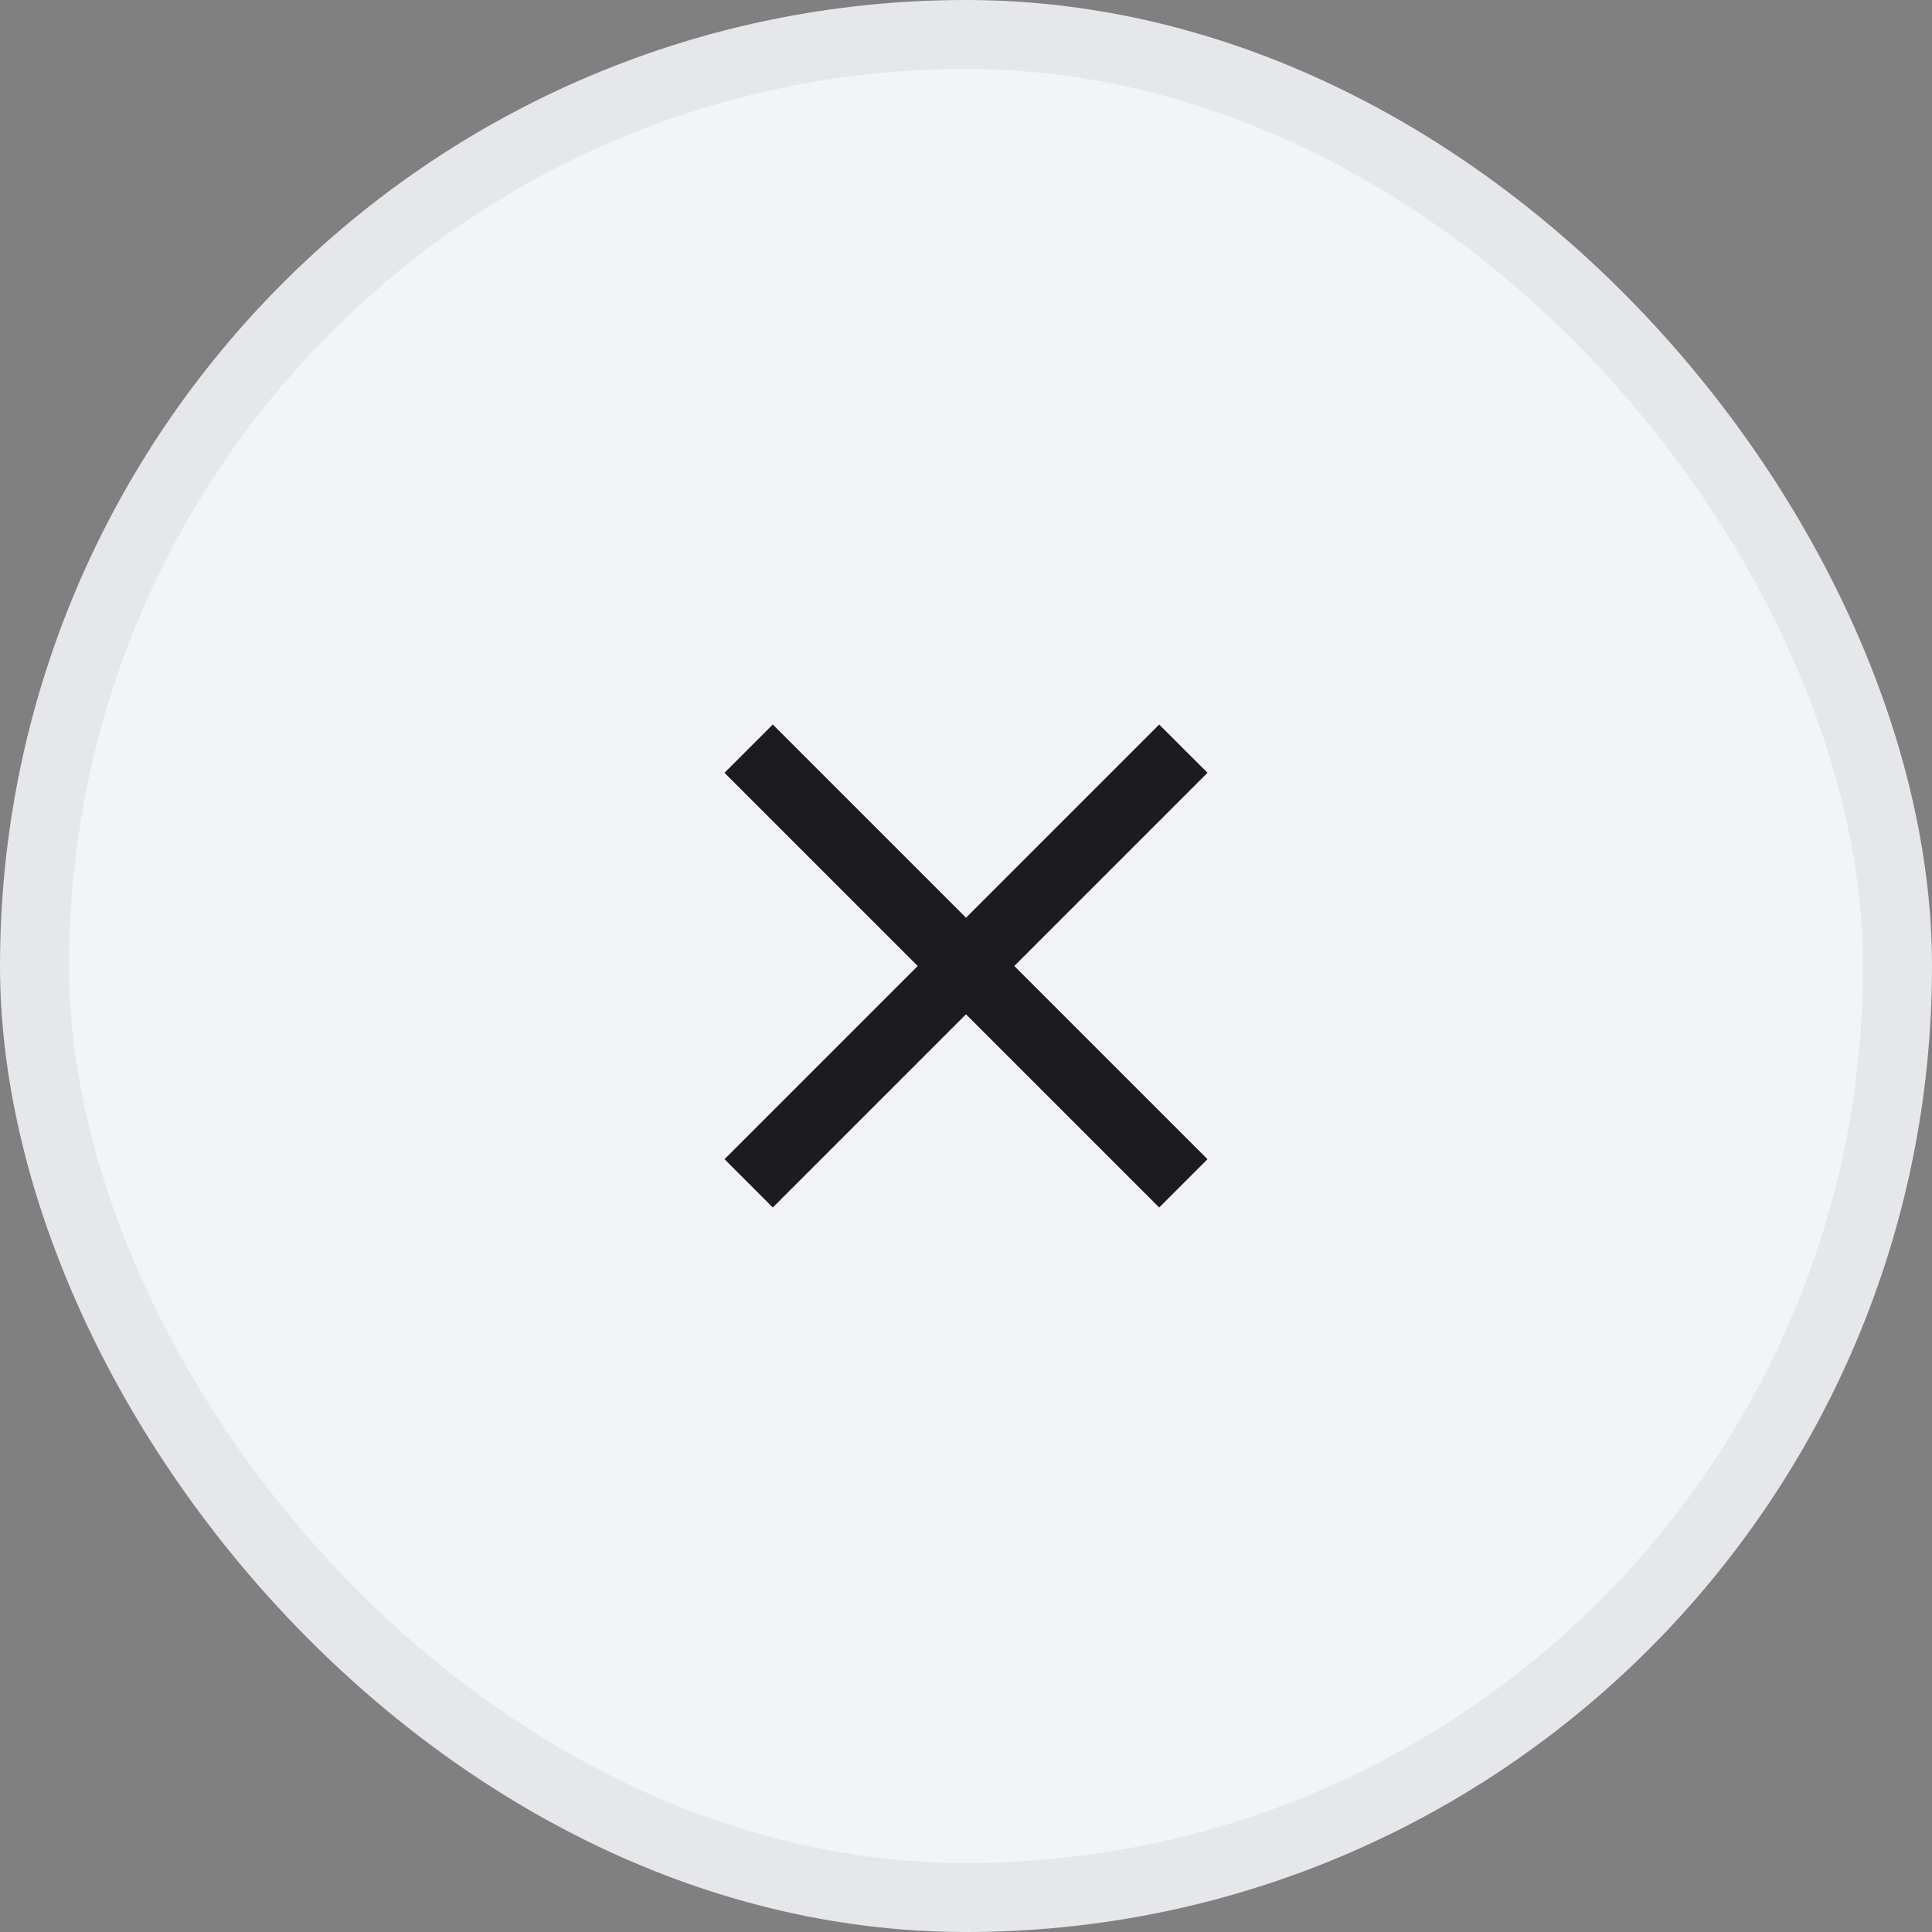 <svg width="56" height="56" viewBox="0 0 56 56" fill="none" xmlns="http://www.w3.org/2000/svg">
<rect x="0" y="0" width="56" height="56" fill="#808080" stroke="none"/>
<rect x="1" y="1" width="54" height="54" rx="27" fill="#F3F4F6"/>
<mask id="mask0_1145_7711" style="mask-type:alpha" maskUnits="userSpaceOnUse" x="16" y="16" width="24" height="24">
<rect x="16" y="16" width="24" height="24" fill="#D9D9D9"/>
</mask>
<g mask="url(#mask0_1145_7711)">
<path d="M22.4 35L21 33.6L26.6 28L21 22.4L22.4 21L28 26.6L33.6 21L35 22.4L29.4 28L35 33.6L33.6 35L28 29.4L22.4 35Z" fill="#1C1B1F"/>
</g>
<rect x="1" y="1" width="54" height="54" rx="27" stroke="#E5E7EB" stroke-width="2"/>
</svg>
